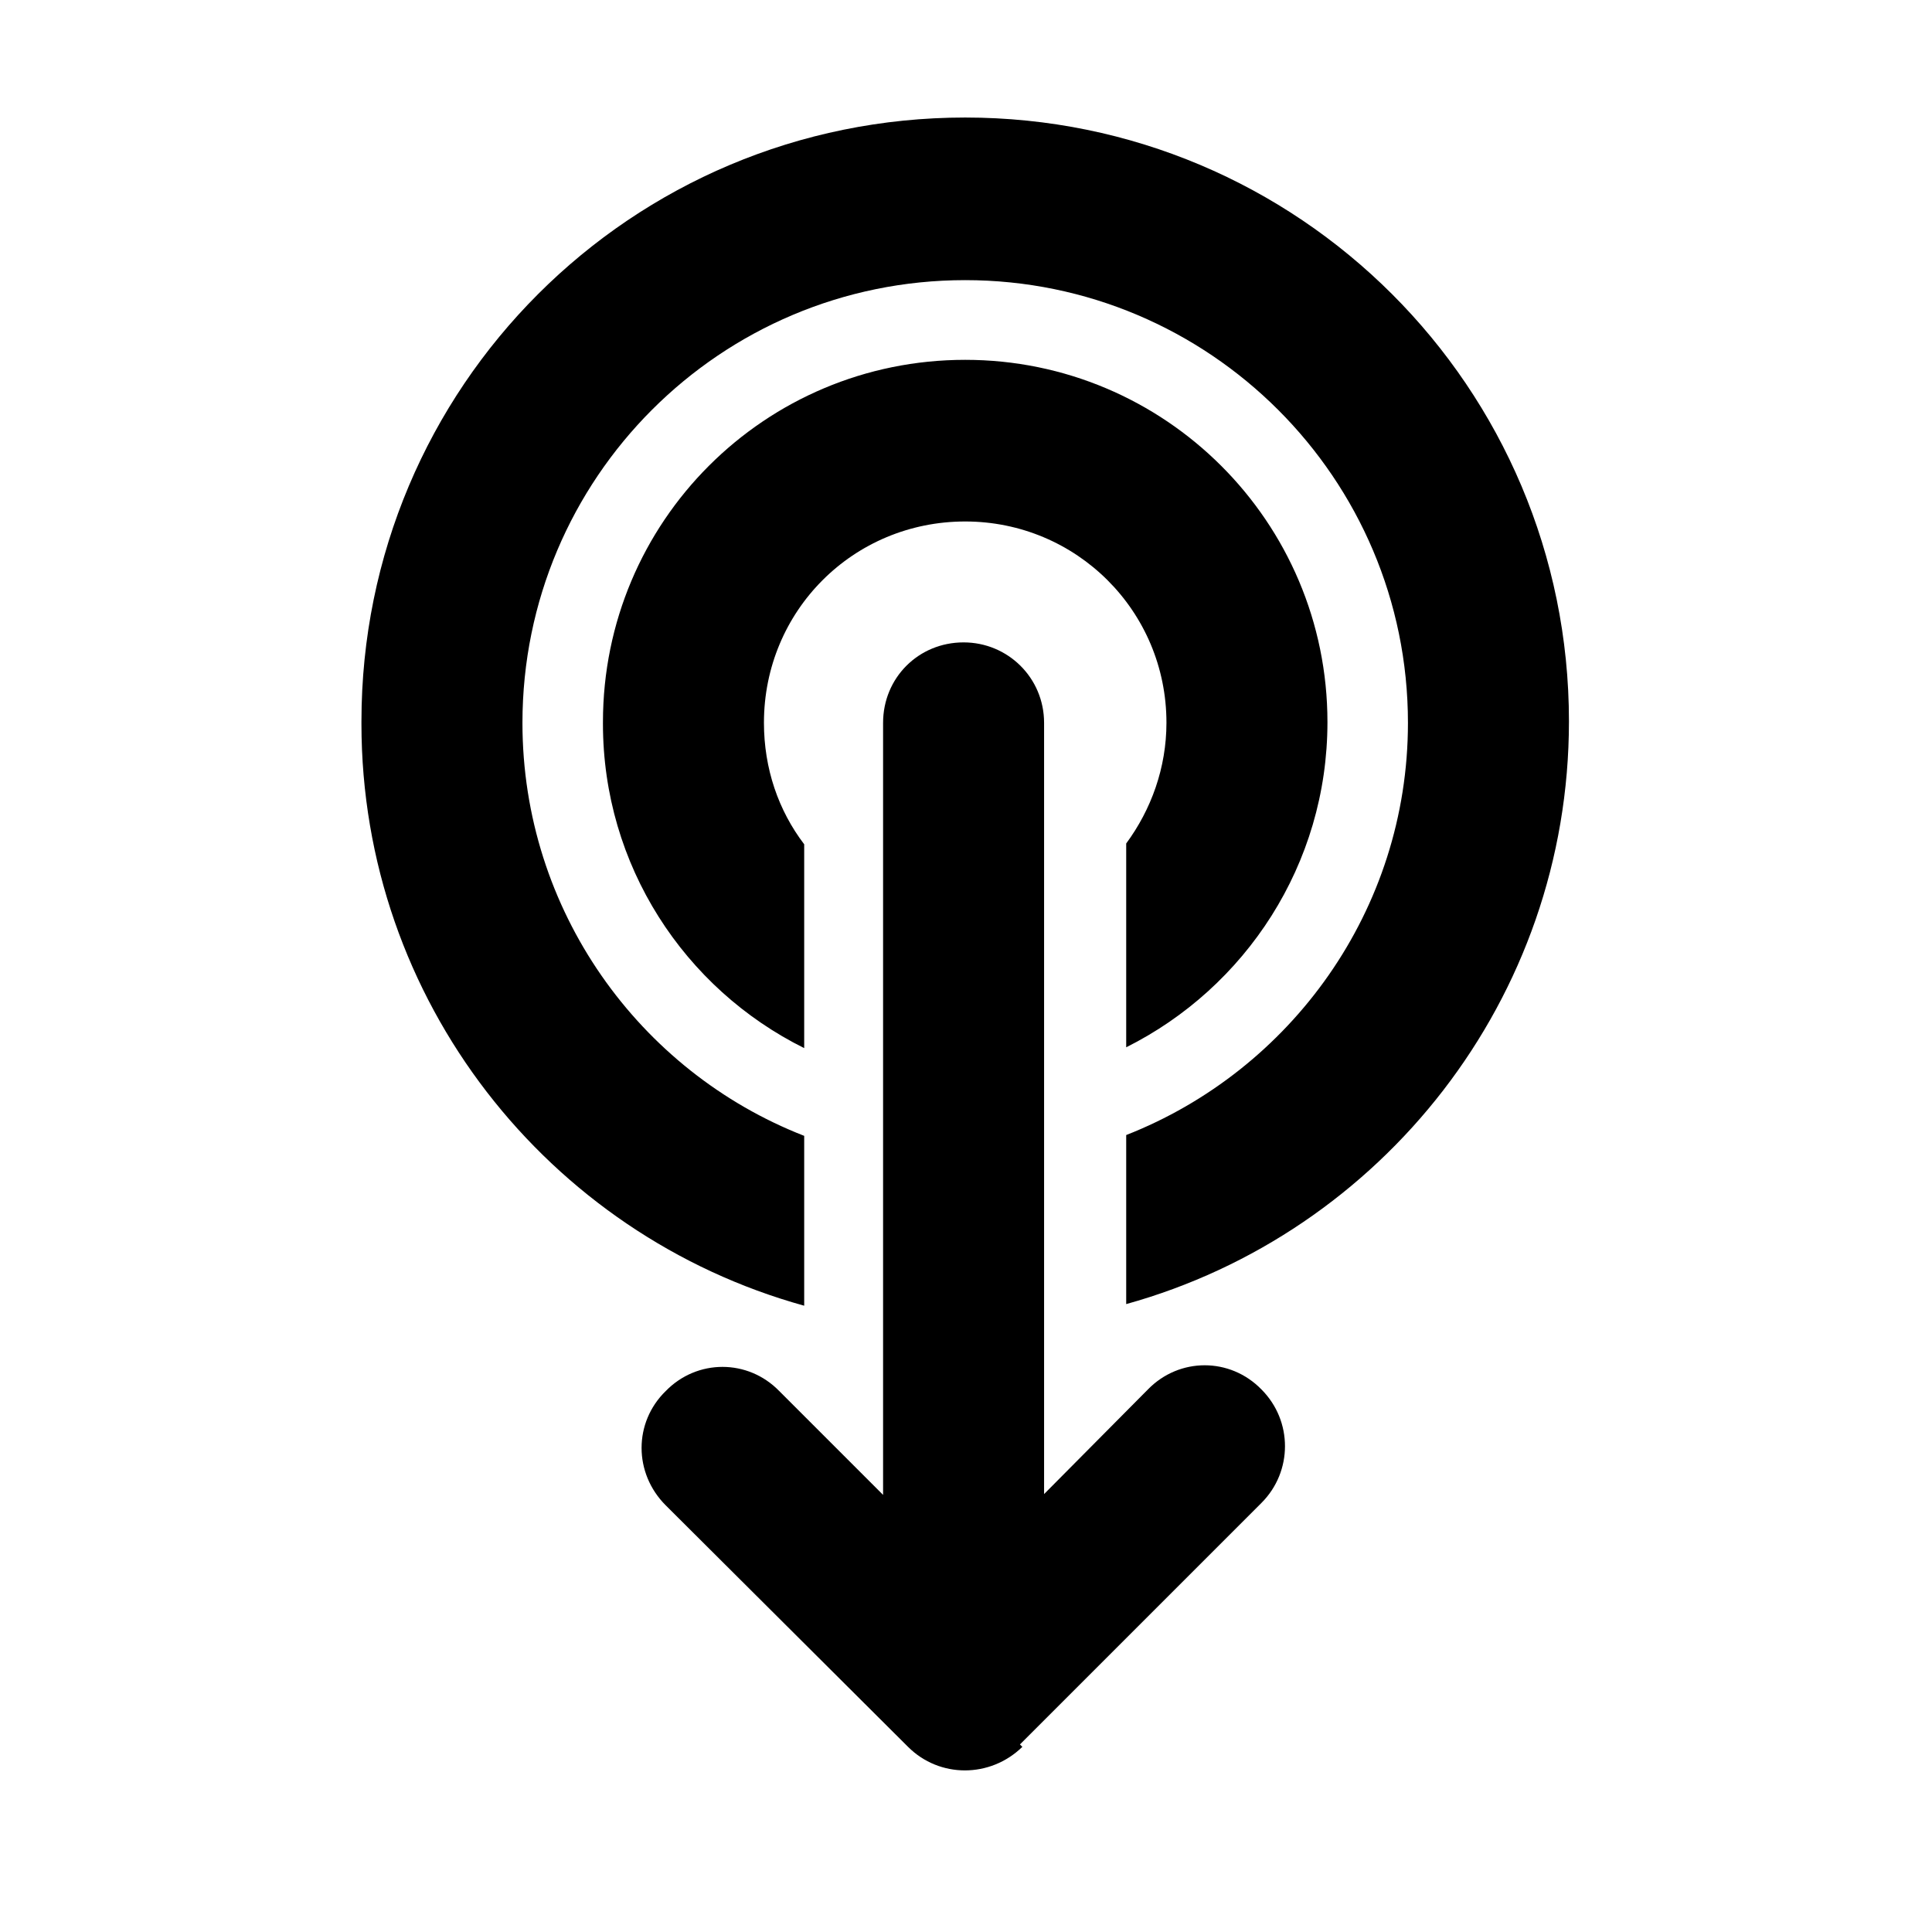 <svg viewBox="0 0 24 24" xmlns="http://www.w3.org/2000/svg"><path fill="currentColor" d="M12.7 21.7c-.4.39-1.03.39-1.42 0l-3.01-3c-.4-.4-.4-1.03 0-1.42 .39-.4 1.02-.4 1.41 0l1.29 1.29V8.98c0-.56.44-1 1-1 .55 0 1 .44 1 1v9.58l1.29-1.3c.39-.4 1.02-.4 1.41 0 .39.39.39 1.02 0 1.41l-3 3ZM4.49 8.99c0 3.44 2.32 6.35 5.5 7.23v-2.11c-2.05-.8-3.5-2.8-3.5-5.13 0-3.04 2.46-5.5 5.5-5.5 3.03 0 5.5 2.46 5.5 5.5 0 2.33-1.46 4.32-3.5 5.12v2.1c3.17-.88 5.5-3.79 5.5-7.24 0-4.15-3.36-7.5-7.5-7.5 -4.15 0-7.5 3.35-7.5 7.5Zm3 0c0 1.76 1.01 3.29 2.5 4.03v-2.532c-.32-.42-.5-.94-.5-1.51 0-1.39 1.11-2.5 2.5-2.5 1.38 0 2.5 1.11 2.5 2.5 0 .56-.19 1.08-.5 1.5v2.532c1.48-.74 2.5-2.27 2.5-4.04 0-2.49-2.02-4.5-4.5-4.5 -2.49 0-4.5 2.01-4.5 4.5Z"/></svg>